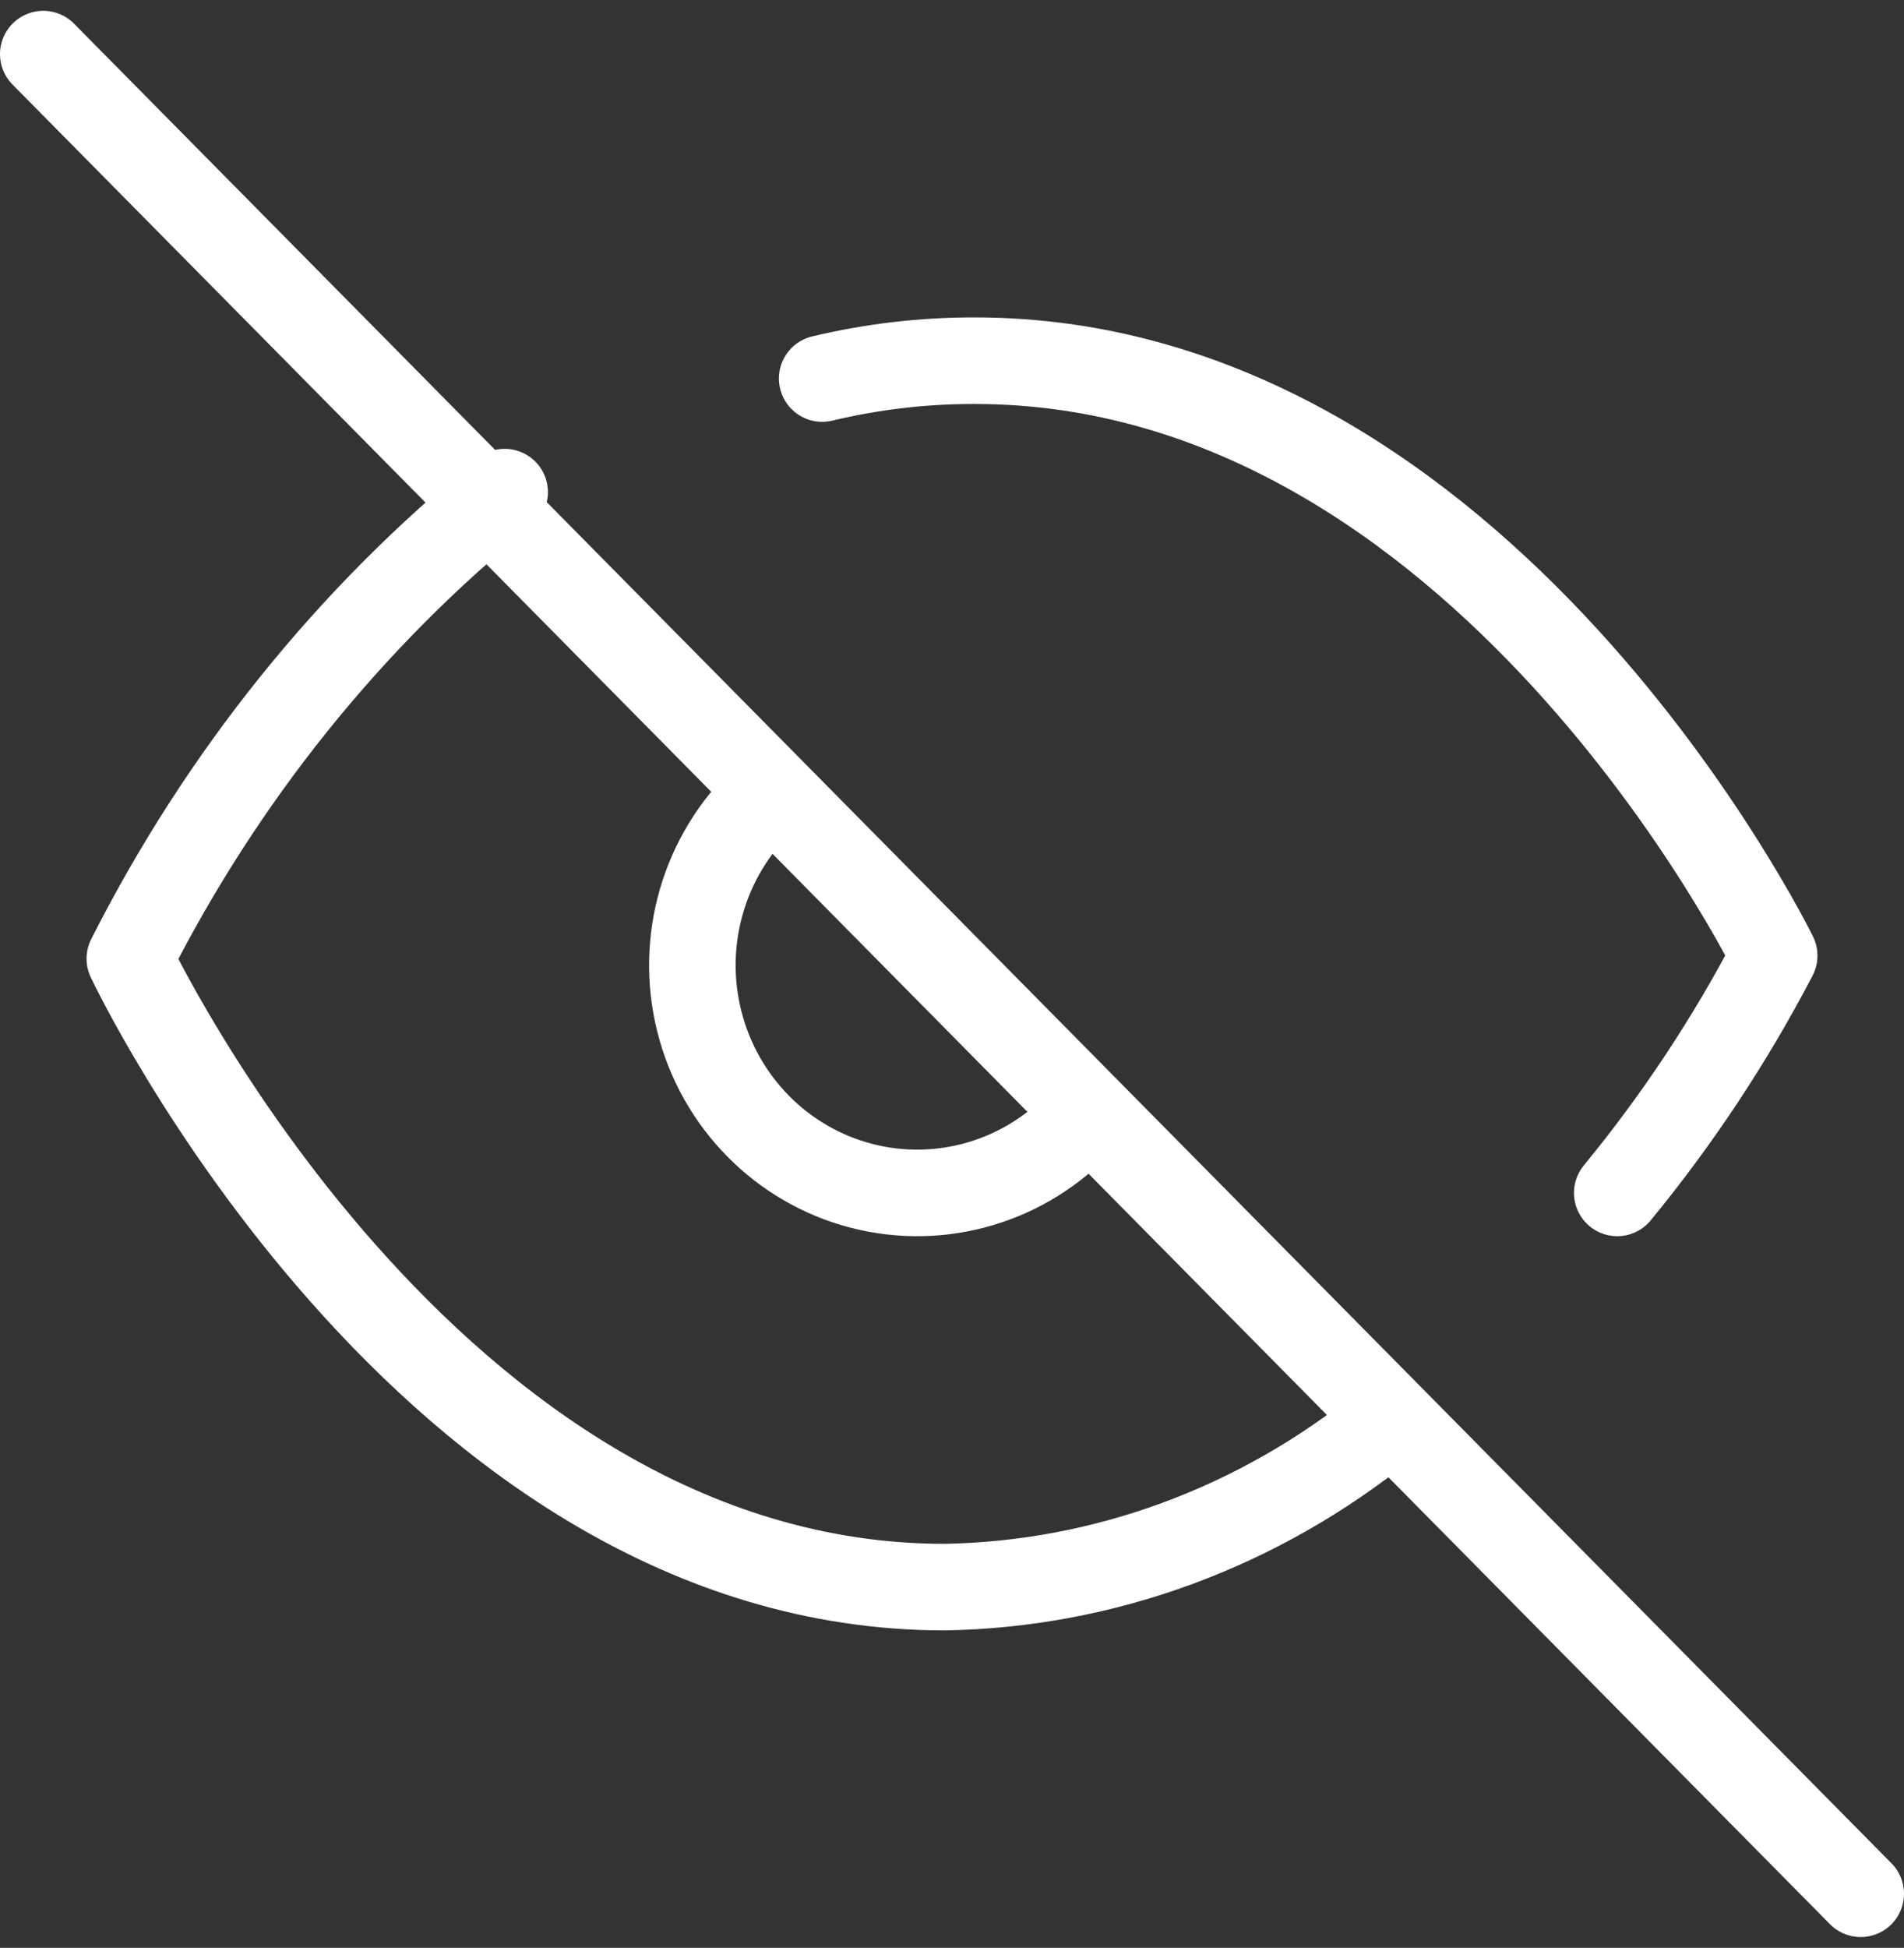 <?xml version="1.0" encoding="UTF-8"?>
<svg width="44px" height="45px" viewBox="0 0 44 45" version="1.1" xmlns="http://www.w3.org/2000/svg" xmlns:xlink="http://www.w3.org/1999/xlink">
    <rect x="0" y="0" width="44" height="45" fill="#333333" stroke="none"/>
    <!-- Generator: Sketch 61.1 (89650) - https://sketch.com -->
    <title>svg/white/eye-off</title>
    <desc>Created with Sketch.</desc>
    <g id="**-Sticker-Sheets" stroke="none" stroke-width="1" fill="none" fill-rule="evenodd" stroke-linecap="round" stroke-linejoin="round">
        <g id="sticker-sheet--all--page-3" transform="translate(-859, -360)" stroke="#FFFFFF" stroke-width="2">
            <g id="icon-preview-row-copy-99" transform="translate(0, 340)">
                <g id="Icon-Row">
                    <g id="eye-off" transform="translate(857, 18.214)">
                        <path d="M34,34.714 C31.074,37.079 27.51,38.389 23.831,38.452 C11.848,38.452 5,23.934 5,23.934 C7.129,19.728 10.083,16.052 13.662,13.155 M21,10.531 C22.156,10.255 23.339,10.116 24.527,10.119 C36.282,10.119 43,23.864 43,23.864 C41.981,25.816 40.765,27.652 39.373,29.345 M27,27.671 C25.704,29.078 23.753,29.657 21.911,29.182 C20.07,28.706 18.632,27.251 18.162,25.387 C17.691,23.524 18.264,21.549 19.654,20.238 M3,3.036 L45,45.536"></path>
                    </g>
                </g>
            </g>
        </g>
    </g>
</svg>